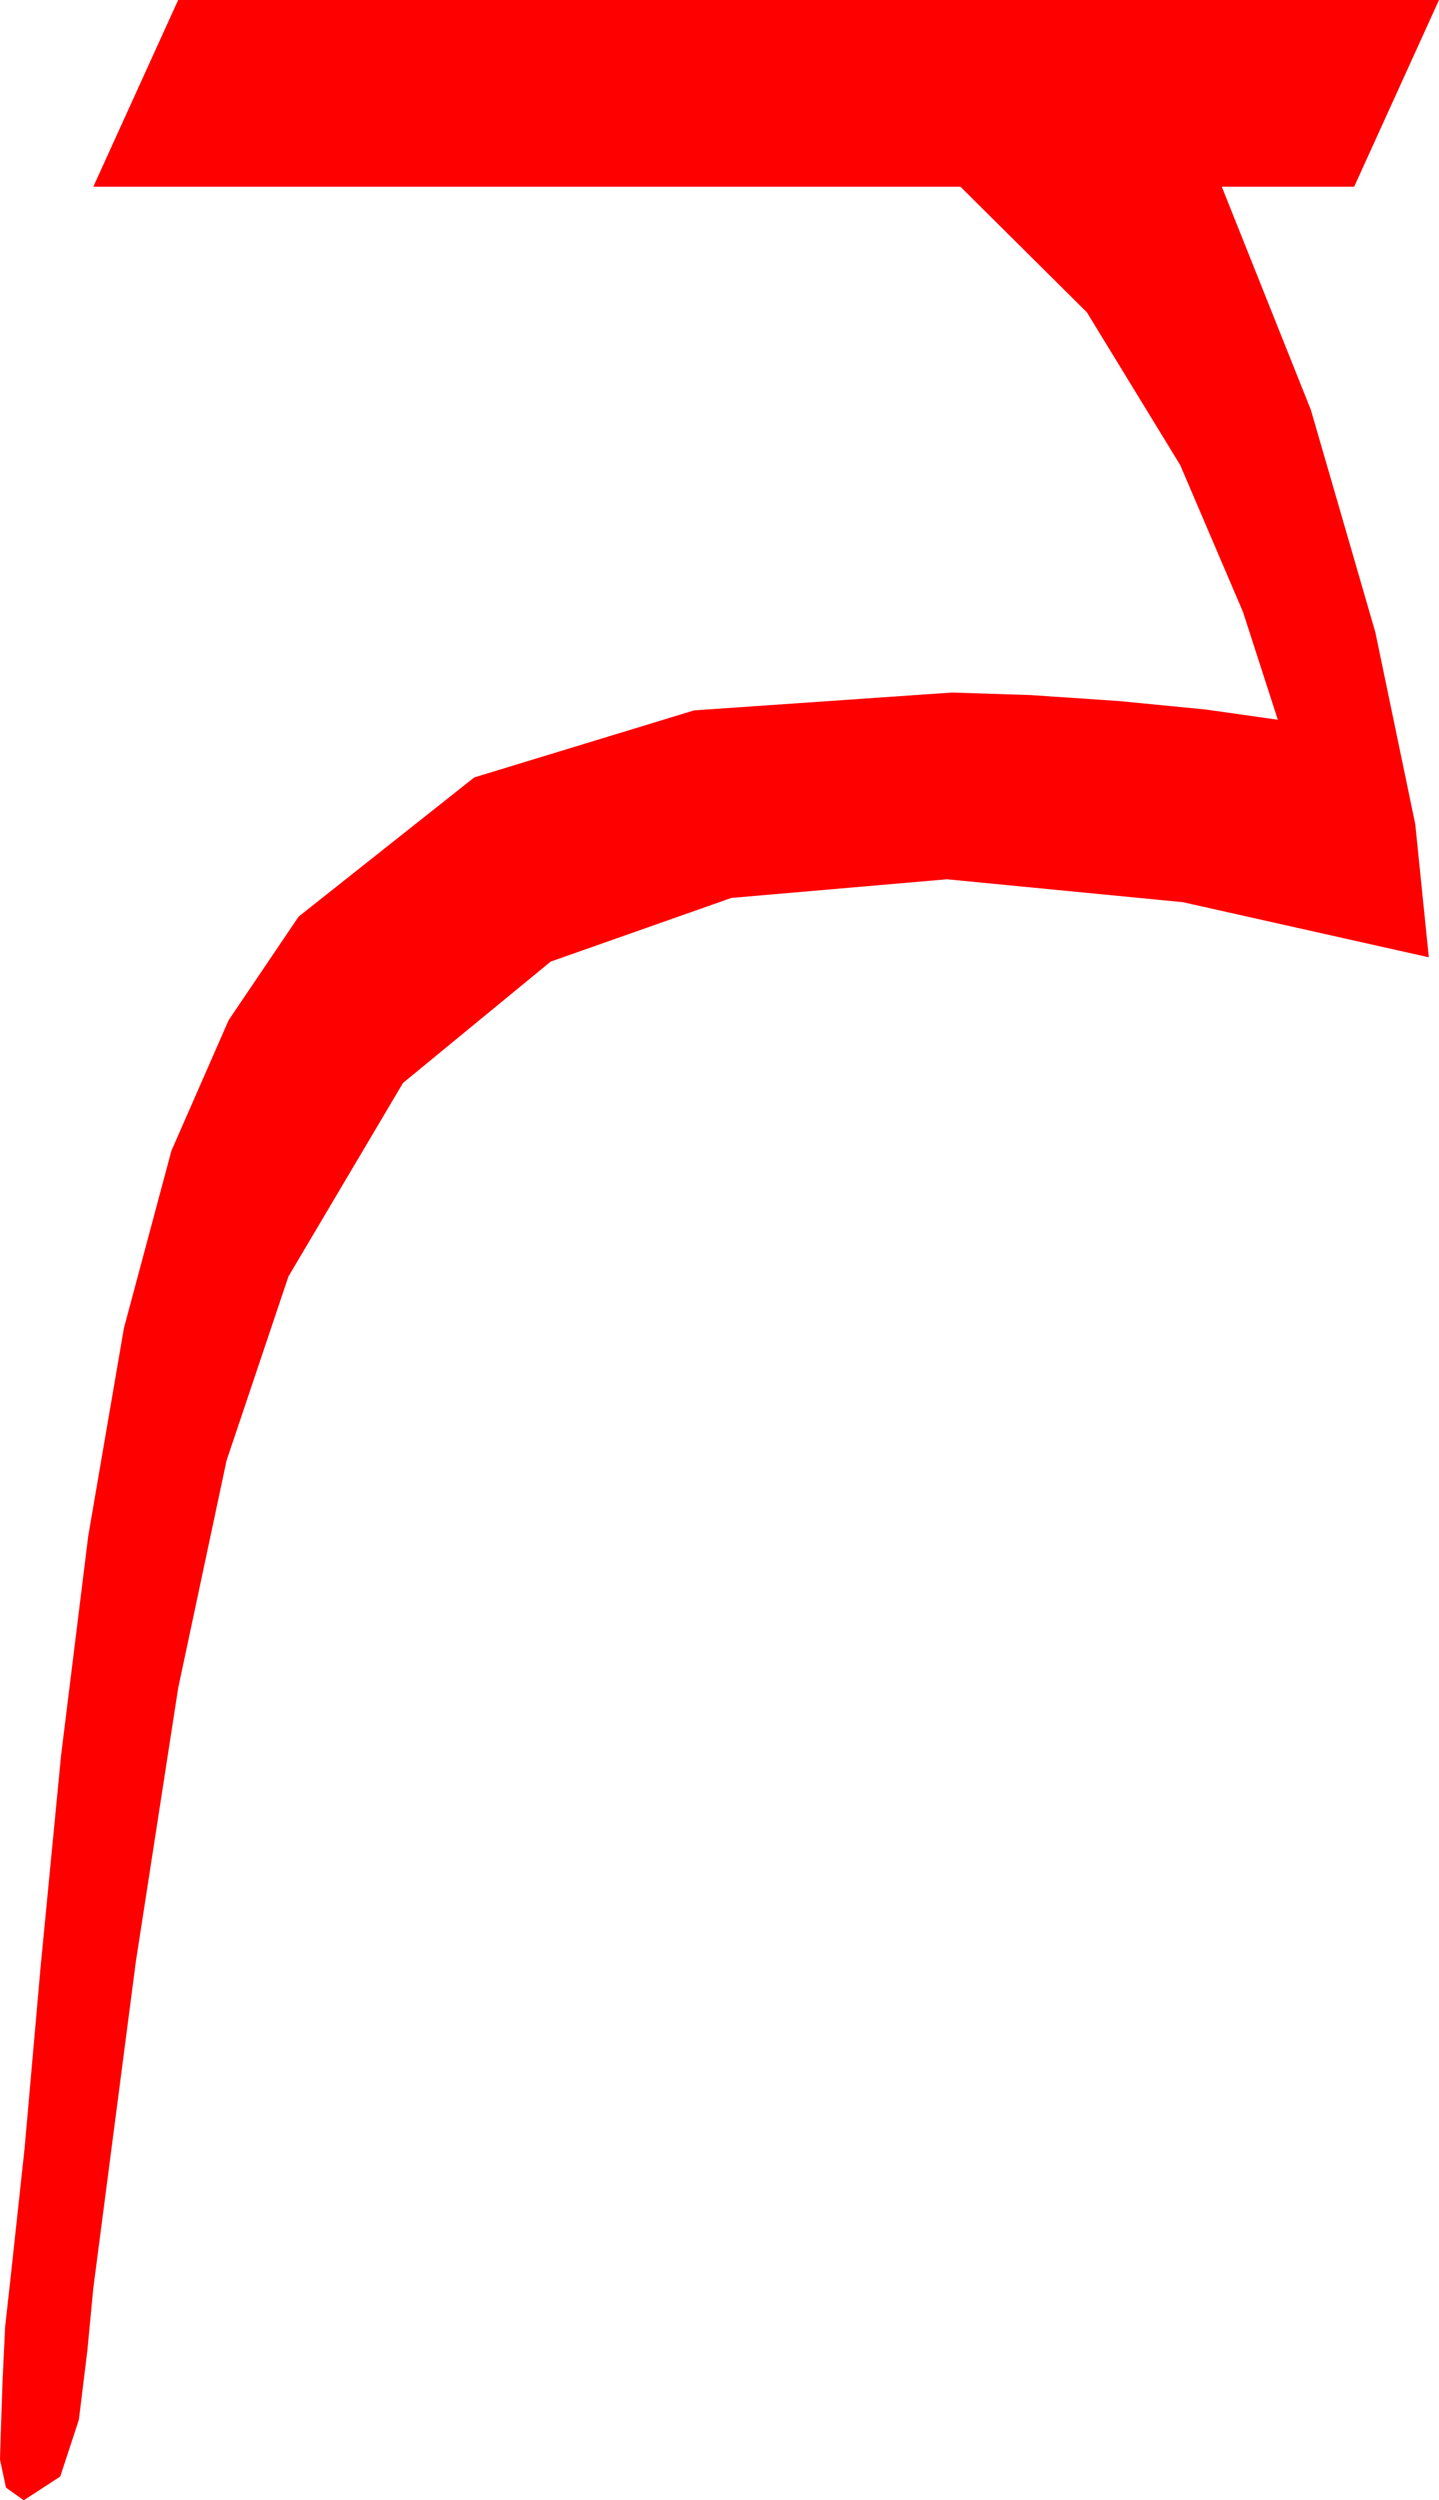 <?xml version="1.0" encoding="utf-8"?>
<!DOCTYPE svg PUBLIC "-//W3C//DTD SVG 1.1//EN" "http://www.w3.org/Graphics/SVG/1.1/DTD/svg11.dtd">
<svg width="24.844" height="43.154" xmlns="http://www.w3.org/2000/svg" xmlns:xlink="http://www.w3.org/1999/xlink" xmlns:xml="http://www.w3.org/XML/1998/namespace" version="1.1">
  <g>
    <g>
      <path style="fill:#FF0000;fill-opacity:1" d="M3.076,0L24.844,0 23.379,3.223 21.094,3.223 22.632,7.075 23.745,10.913 24.434,14.224 24.668,16.523 20.42,15.571 16.348,15.176 12.627,15.498 9.507,16.597 6.958,18.691 4.98,22.031 3.911,25.21 3.076,29.136 2.344,33.867 1.611,39.492 1.509,40.562 1.362,41.763 1.04,42.744 0.41,43.154 0.103,42.935 0,42.451 0.015,41.953 0.044,41.104 0.088,40.166 0.176,39.375 0.425,37.075 0.703,33.926 1.055,30.293 1.523,26.514 2.139,22.925 2.959,19.863 3.948,17.607 5.156,15.82 8.188,13.418 11.982,12.261 16.436,11.953 17.798,11.997 19.321,12.1 20.815,12.246 22.061,12.422 21.46,10.562 20.376,8.027 18.765,5.391 16.582,3.223 1.611,3.223 3.076,0z" />
    </g>
  </g>
</svg>